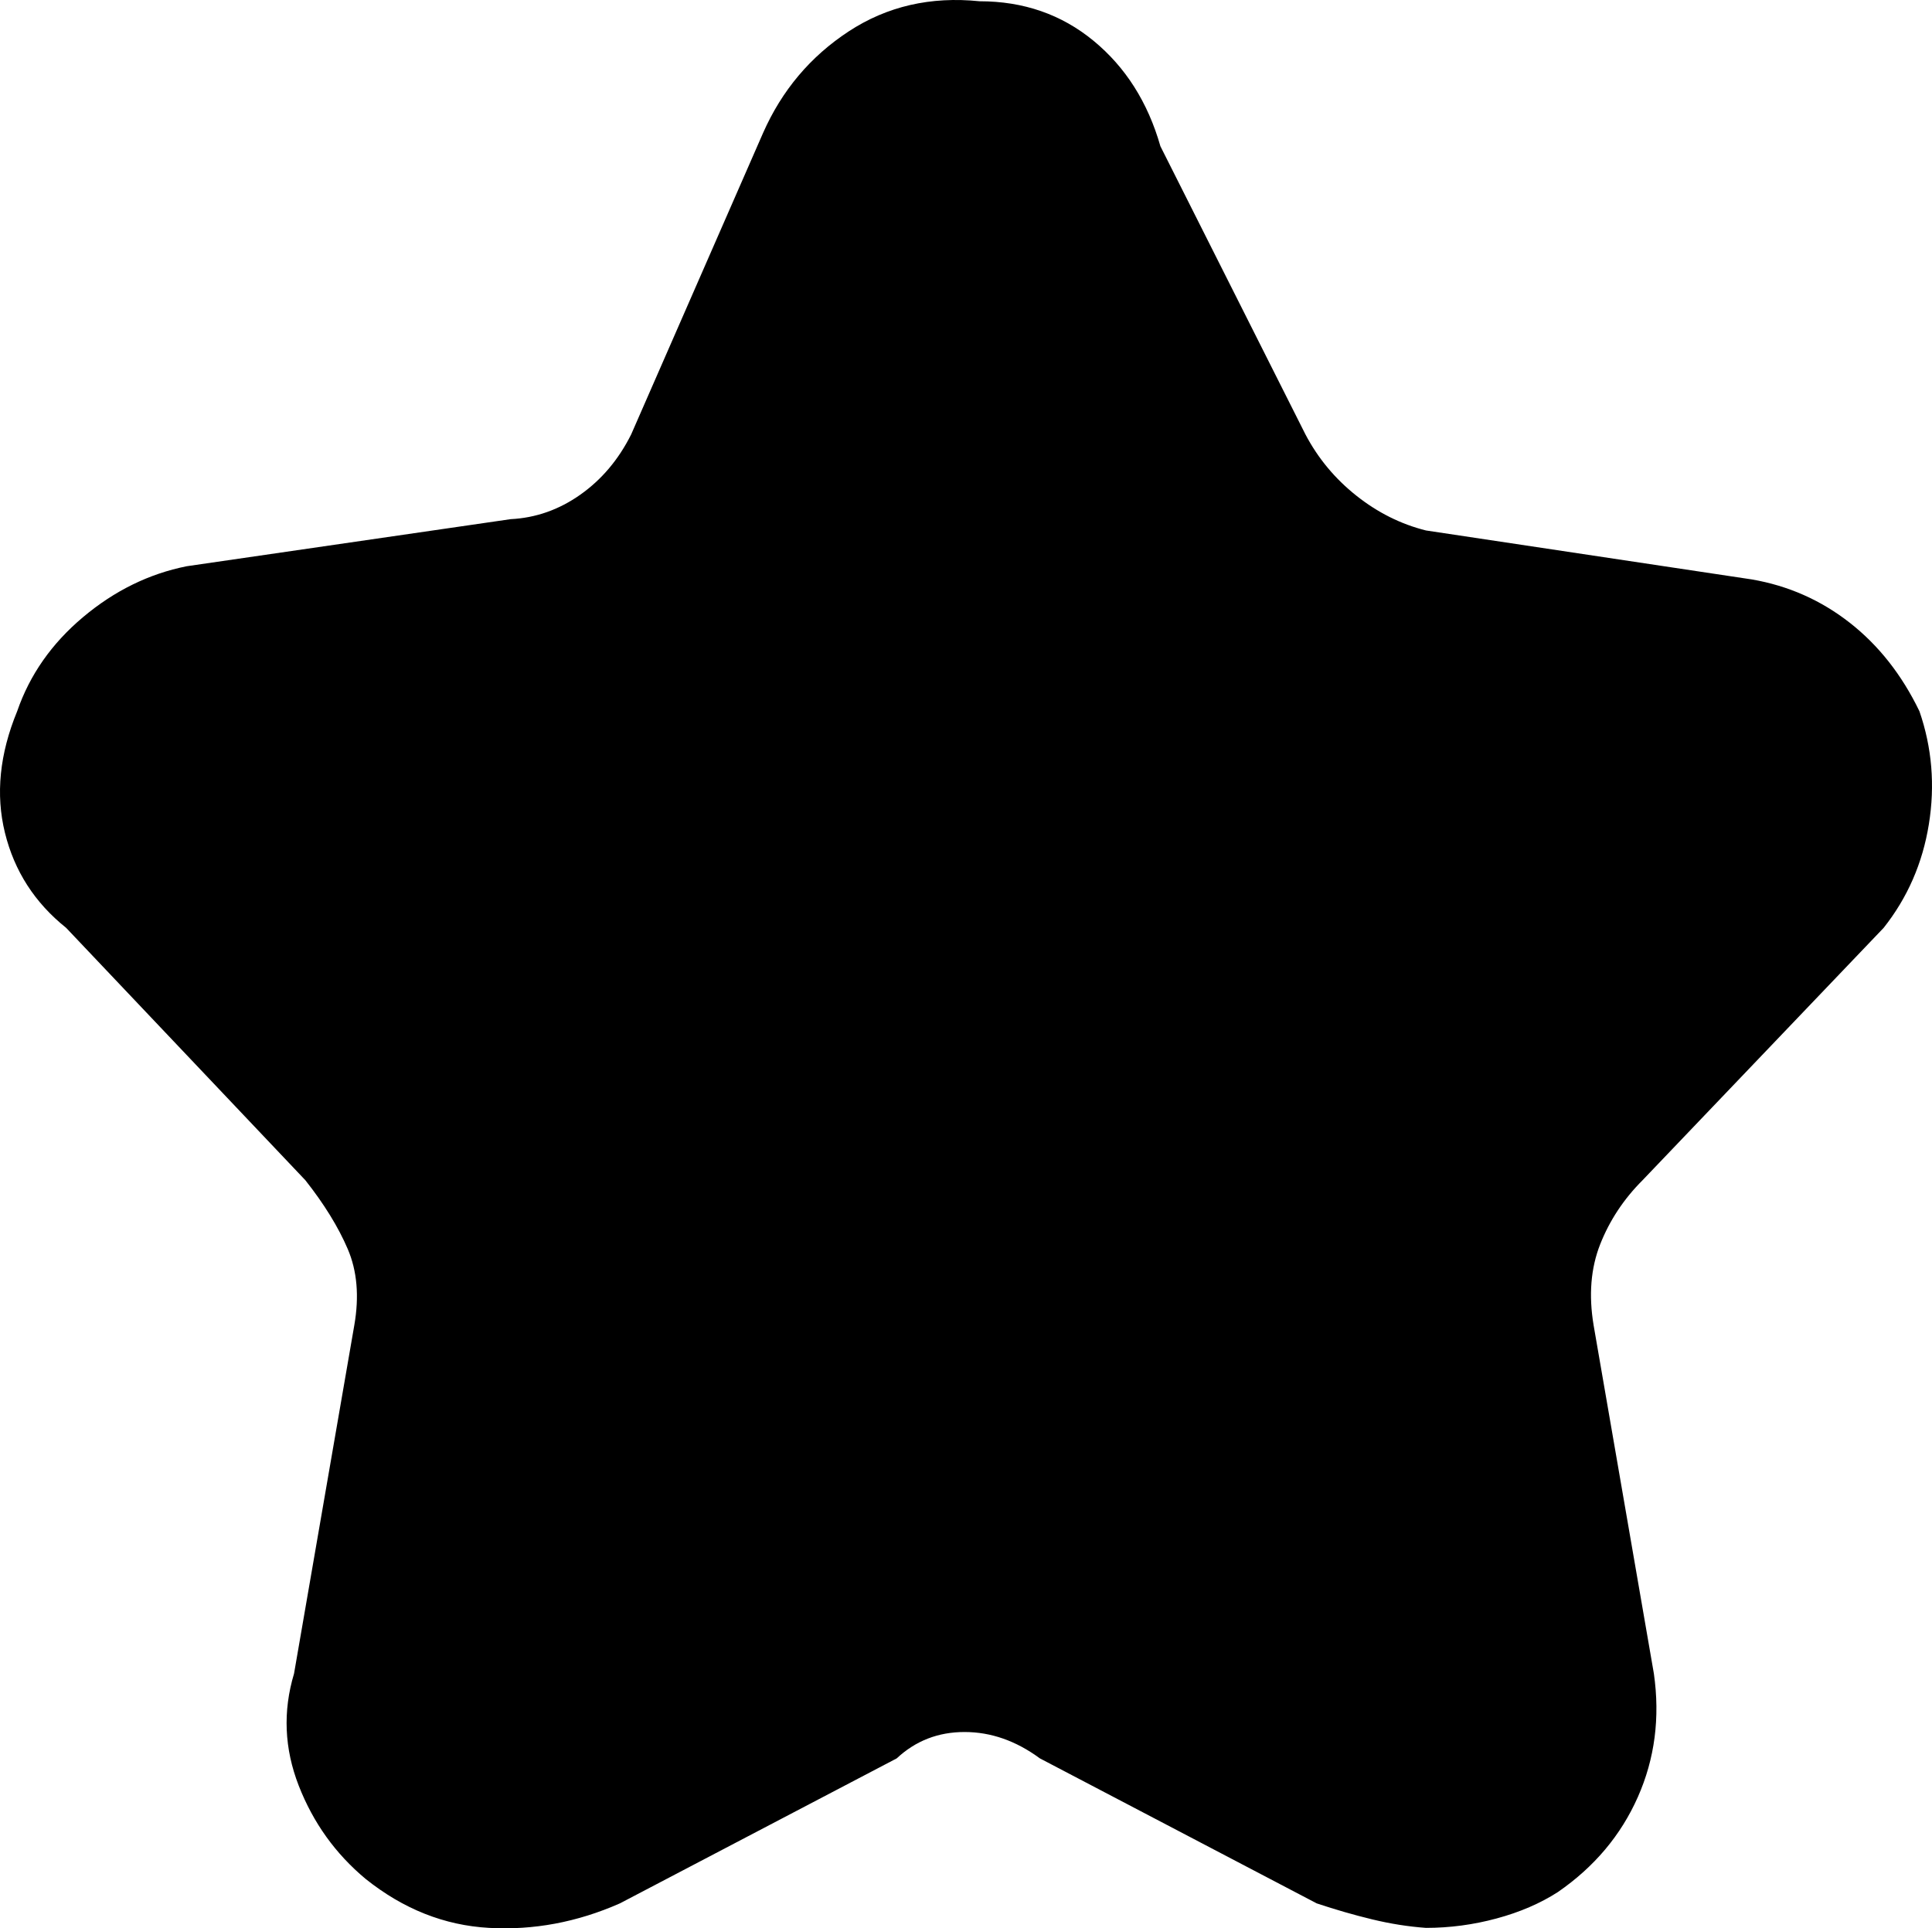 <svg xmlns="http://www.w3.org/2000/svg" viewBox="-0.116 -128.235 1025.783 1023.902"><path d="M757 895.43Q743 894.43 728.50 890.93Q714 887.43 699 882.43L552 805.43Q533 791.43 512 791.43Q491 791.43 476 805.43L329 882.43Q295 897.43 259.50 895.43Q224 893.43 194 869.43Q170 849.43 158.50 819.93Q147 790.43 156 760.43L188 575.43Q192 552.43 184.50 534.93Q177 517.43 162 498.43L35 364.43Q10 344.43 2.50 313.93Q-5 283.43 9 249.43Q19 220.43 44 199.43Q69 178.43 99 172.43L271 147.43Q291 146.43 308 134.43Q325 122.43 335 102.43L405-57.57Q420-91.57 450.50-111.57Q481-131.57 520-127.57Q555-127.57 580.50-106.57Q606-85.57 616-50.57L693 102.43Q703 121.43 720 134.93Q737 148.43 757 153.43L930 179.43Q959 184.43 982 202.43Q1005 220.43 1019 249.43Q1029 278.43 1024 309.43Q1019 340.43 1000 364.43L872 498.43Q857 513.43 849.50 532.43Q842 551.43 846 575.43L878 760.43Q883 795.43 869.50 825.93Q856 856.43 827 876.43Q813 885.43 794.50 890.43Q776 895.43 757 895.43Z"/></svg>